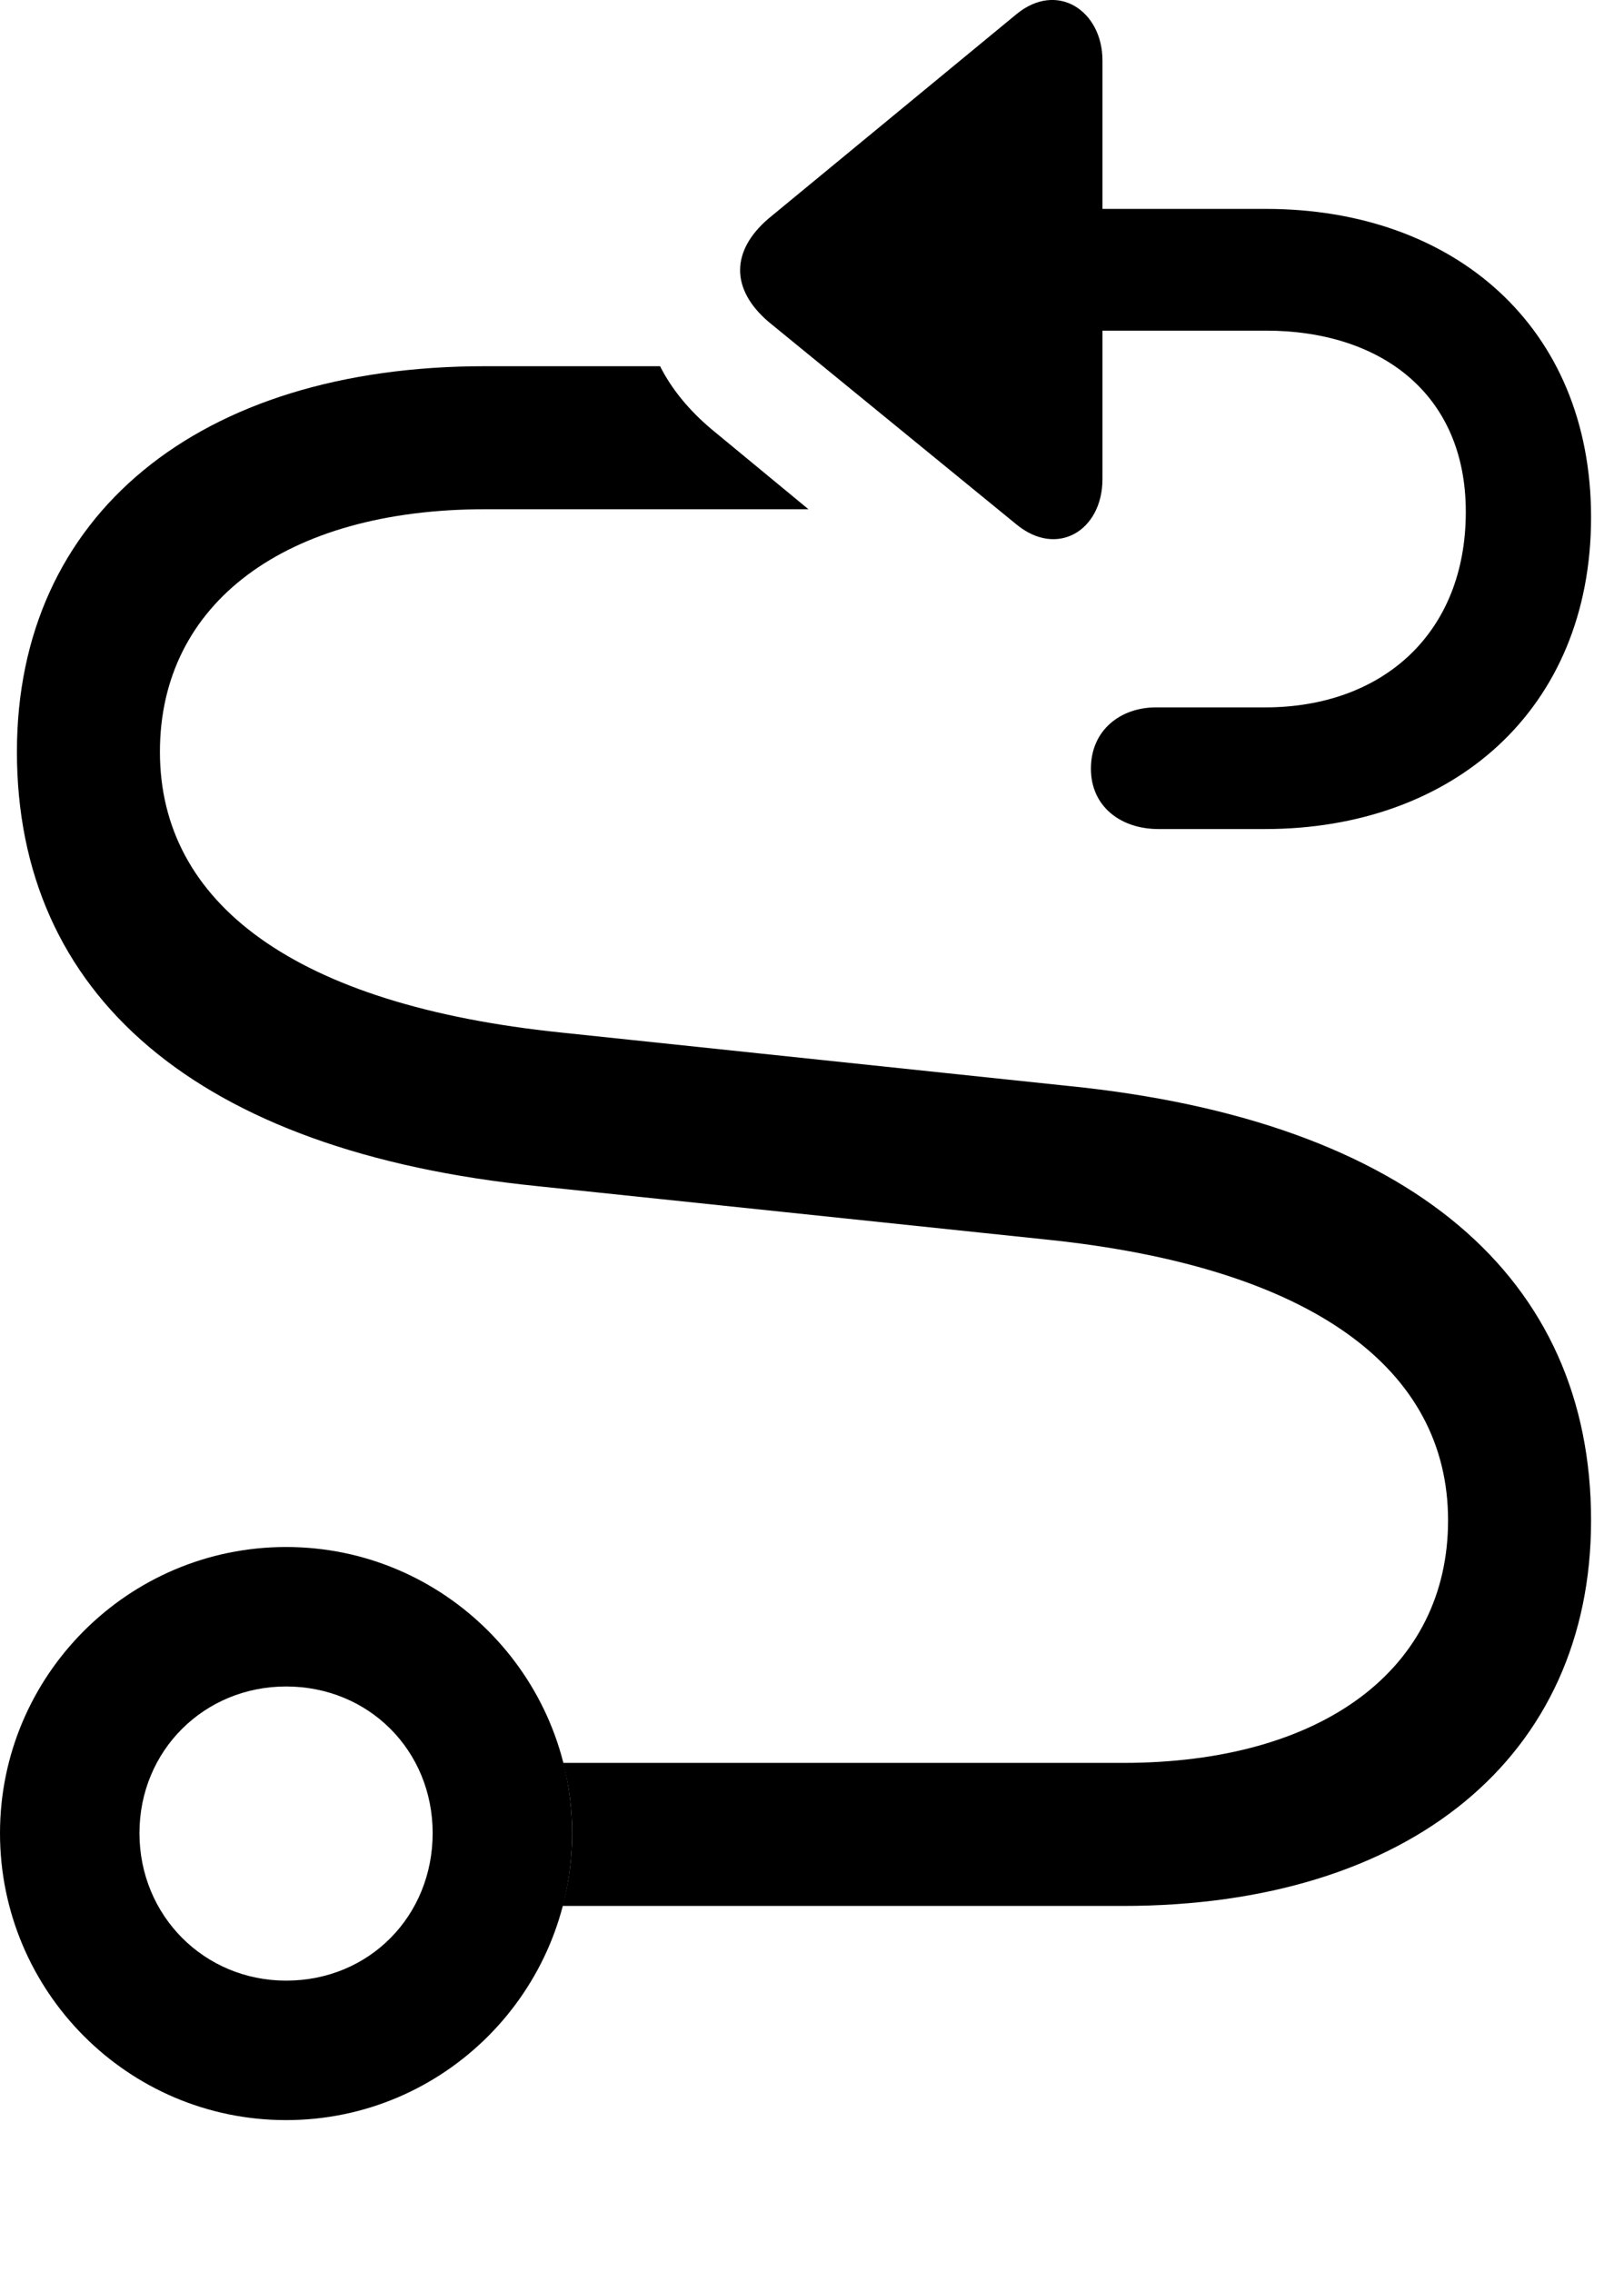 <svg version="1.1" xmlns="http://www.w3.org/2000/svg" xmlns:xlink="http://www.w3.org/1999/xlink" width="17.852" height="24.973" viewBox="0 0 17.852 24.973">
 <g>
  <rect height="24.973" opacity="0" width="17.852" x="0" y="0"/>
  <path d="M7.822 4.718L8.887 5.597L5.332 5.597C3.135 5.597 1.758 6.632 1.758 8.263C1.758 9.923 3.232 11.046 6.172 11.349L11.738 11.935C15.527 12.316 17.49 14.054 17.49 16.71C17.49 19.308 15.498 20.948 12.344 20.948L6.183 20.948C6.253 20.694 6.289 20.425 6.289 20.148C6.289 19.881 6.256 19.622 6.189 19.376L12.344 19.376C14.541 19.376 15.918 18.341 15.918 16.71C15.918 15.05 14.434 13.927 11.504 13.624L5.918 13.038C2.139 12.657 0.186 10.919 0.186 8.263C0.186 5.665 2.178 4.025 5.332 4.025L7.256 4.025C7.383 4.278 7.578 4.513 7.822 4.718Z" fill="currentColor"/>
  <path d="M3.145 23.302C4.883 23.302 6.289 21.886 6.289 20.148C6.289 18.419 4.883 17.003 3.145 17.003C1.406 17.003 0 18.419 0 20.148C0 21.886 1.406 23.302 3.145 23.302ZM3.145 21.769C2.246 21.769 1.533 21.056 1.533 20.148C1.533 19.239 2.246 18.536 3.145 18.536C4.053 18.536 4.756 19.239 4.756 20.148C4.756 21.056 4.062 21.769 3.145 21.769Z" fill="currentColor"/>
  <path d="M12.119 3.634L13.916 3.634C15.166 3.634 16.113 4.318 16.113 5.626C16.113 6.964 15.195 7.775 13.906 7.775L12.705 7.775C12.324 7.775 11.992 8.019 11.992 8.448C11.992 8.868 12.324 9.112 12.734 9.112L13.906 9.112C15.967 9.112 17.49 7.804 17.49 5.685C17.49 3.585 15.977 2.296 13.916 2.296L12.119 2.296L12.119 0.665C12.119 0.118 11.621-0.214 11.172 0.157L8.447 2.403C8.037 2.755 8.027 3.175 8.447 3.536L11.172 5.763C11.621 6.134 12.119 5.831 12.119 5.265Z" fill="currentColor"/>
 </g>
</svg>
